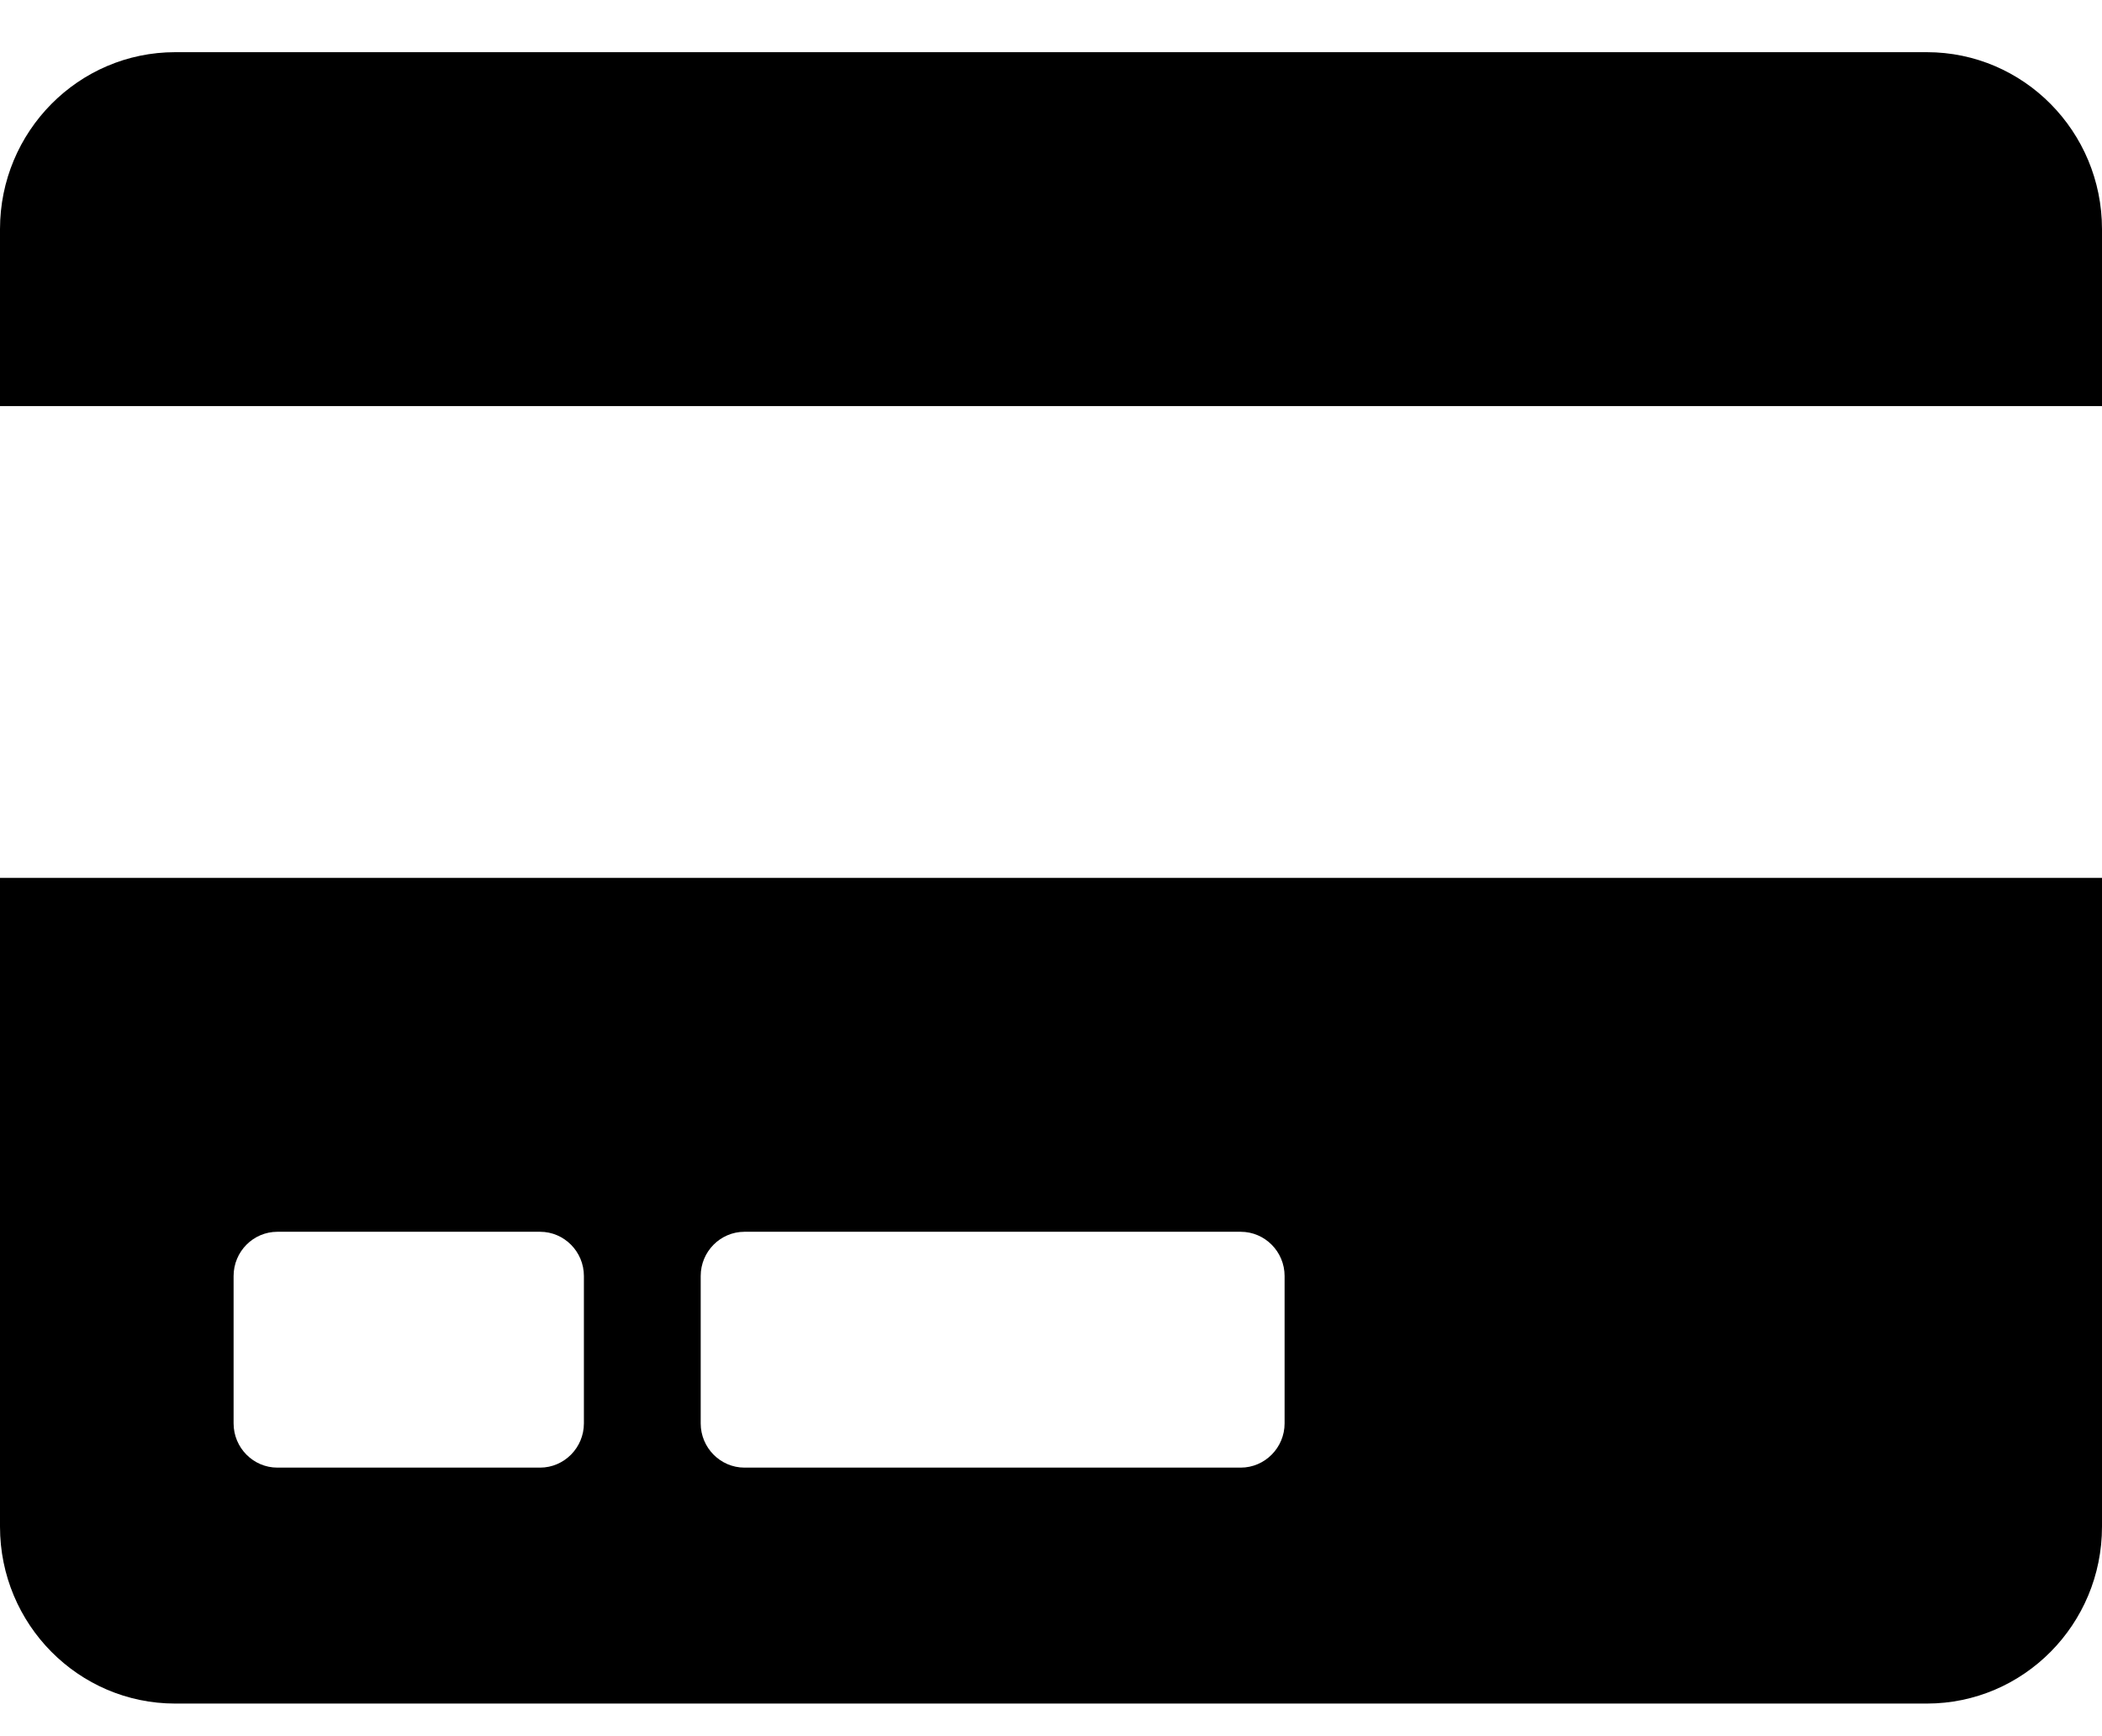 <svg width="23" height="19" viewBox="0 0 23 19" fill="none" xmlns="http://www.w3.org/2000/svg">
<path d="M0 16.707C0 17.776 0.859 18.643 1.917 18.643H21.083C22.142 18.643 23 17.776 23 16.707V9.607H0V16.707ZM7.667 13.964C7.667 13.697 7.882 13.48 8.146 13.48H13.576C13.84 13.48 14.056 13.697 14.056 13.964V15.577C14.056 15.843 13.84 16.061 13.576 16.061H8.146C7.882 16.061 7.667 15.843 7.667 15.577V13.964ZM2.556 13.964C2.556 13.697 2.771 13.48 3.035 13.48H5.91C6.173 13.48 6.389 13.697 6.389 13.964V15.577C6.389 15.843 6.173 16.061 5.91 16.061H3.035C2.771 16.061 2.556 15.843 2.556 15.577V13.964ZM23 2.508V4.444H0V2.508C0 1.439 0.859 0.571 1.917 0.571H21.083C22.142 0.571 23 1.439 23 2.508Z" fill="black"/>
</svg>
